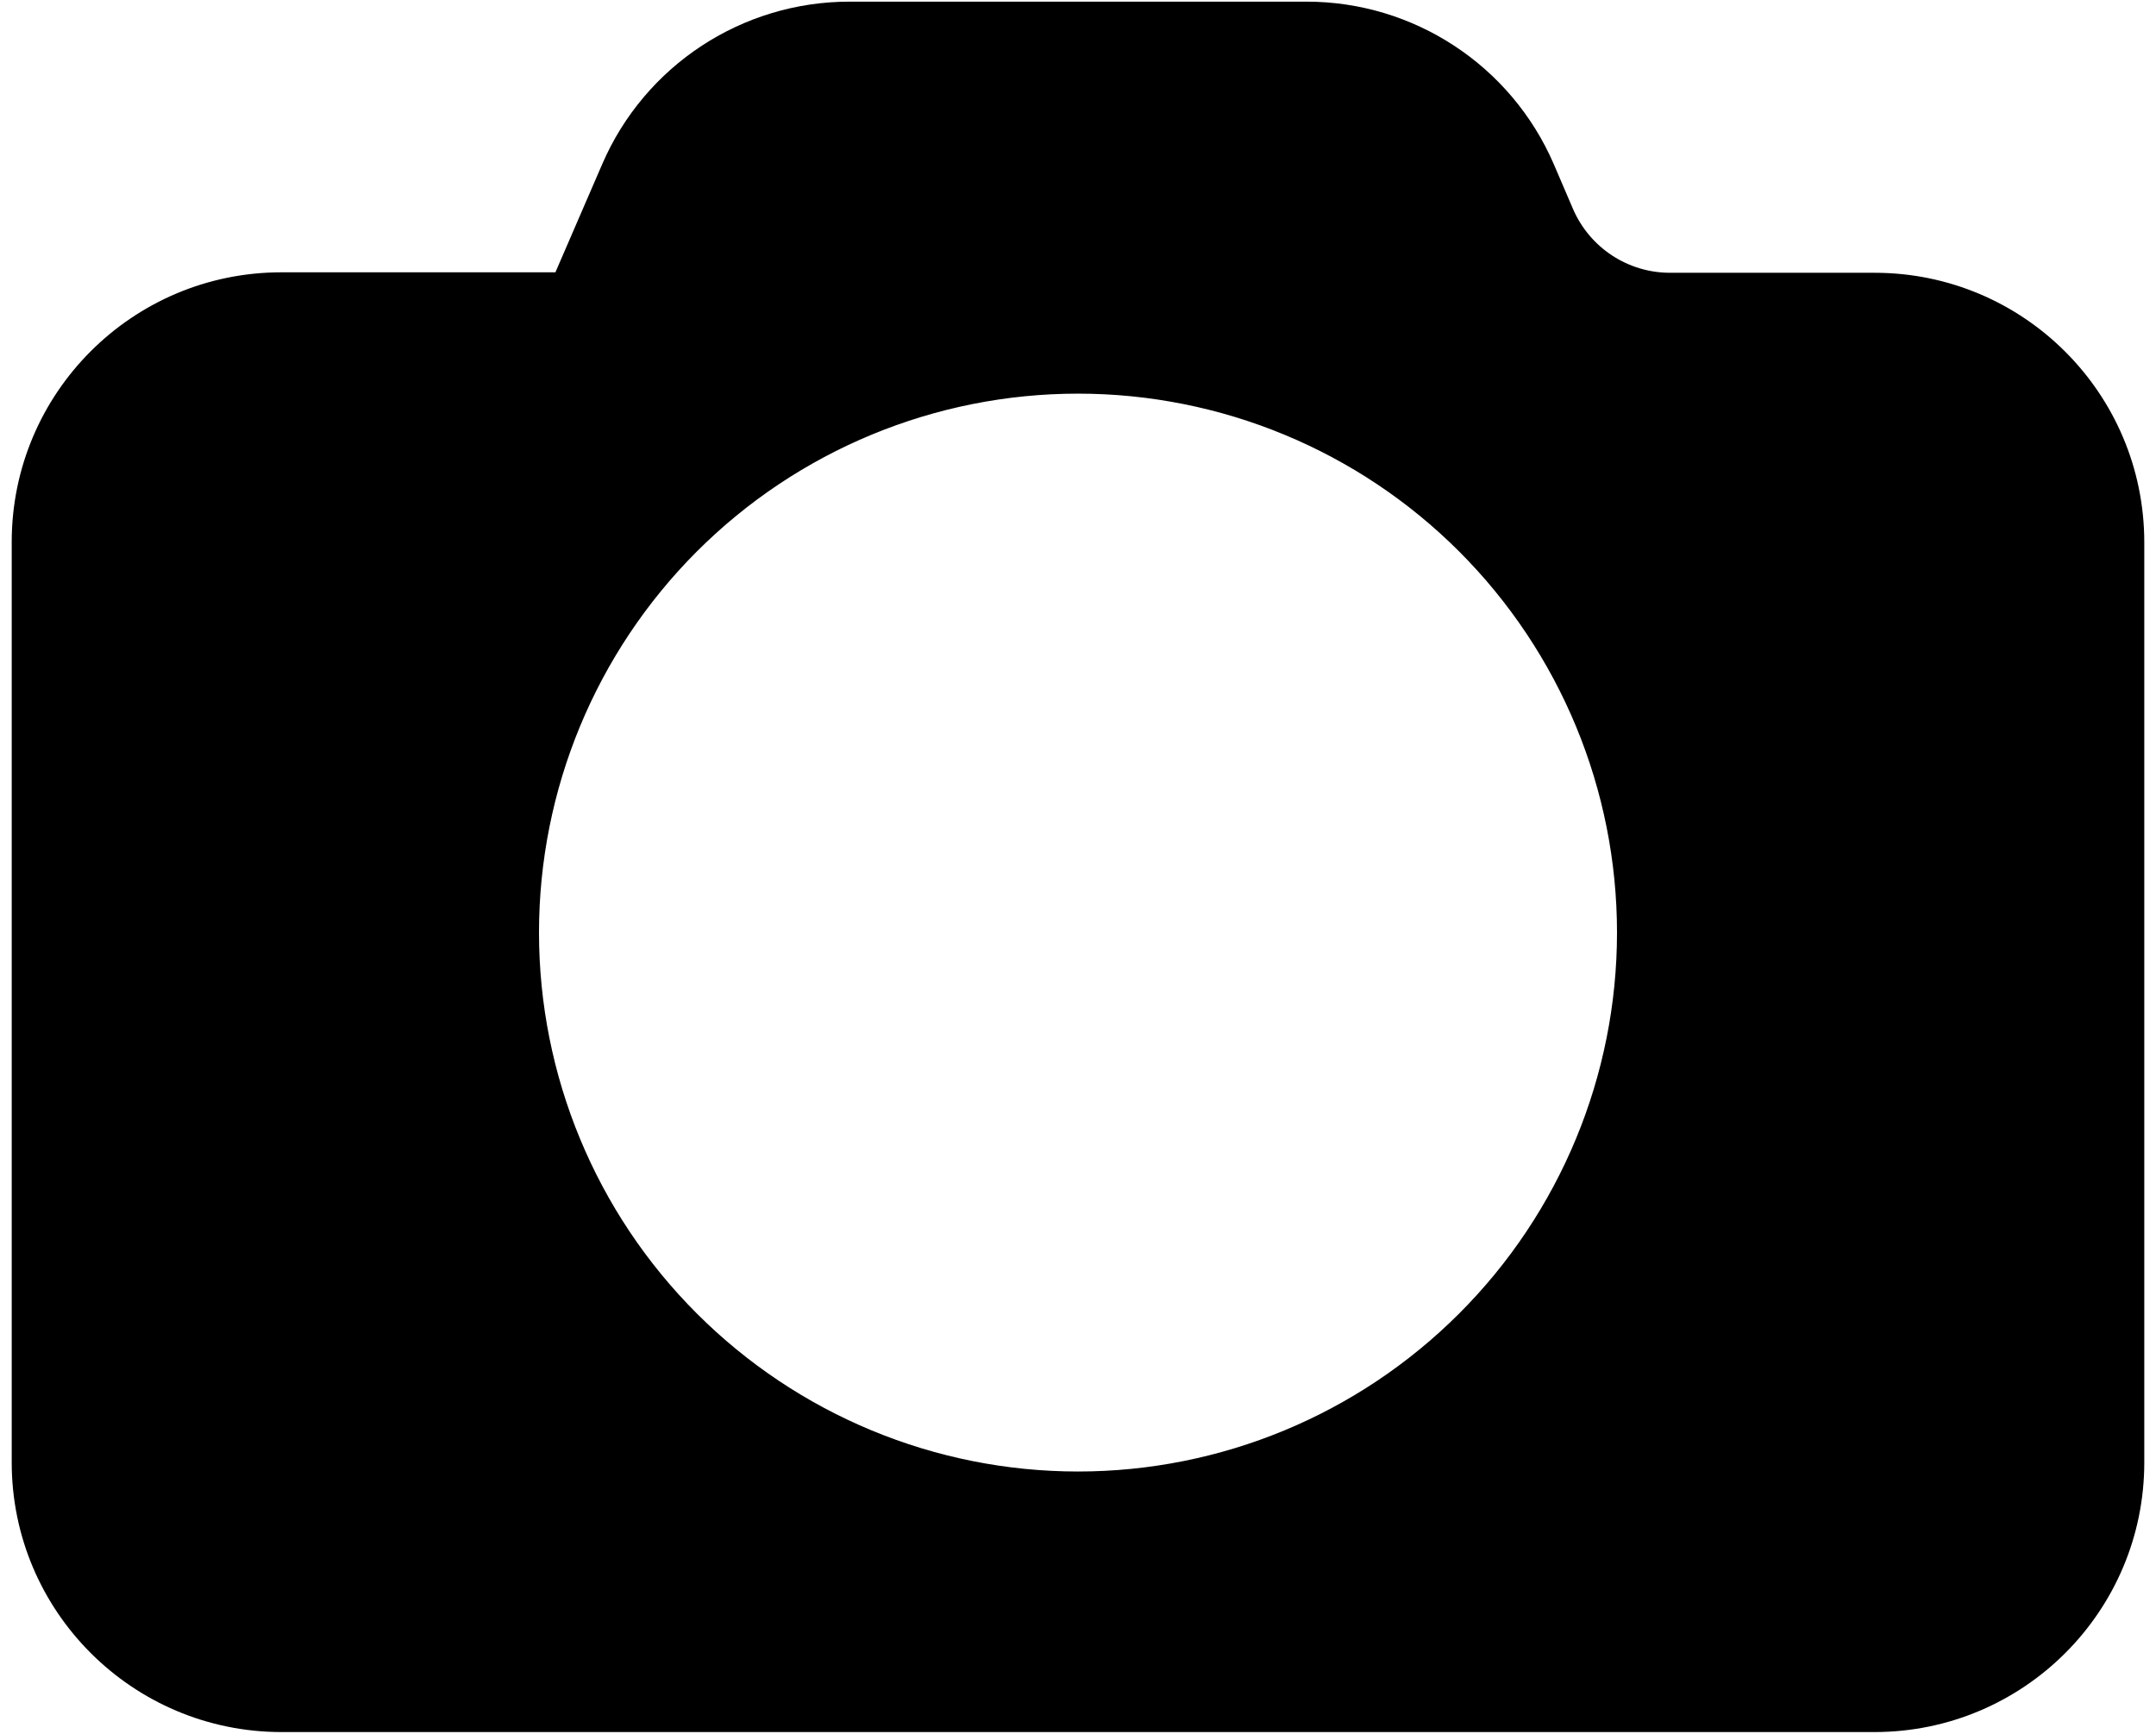 <svg xmlns="http://www.w3.org/2000/svg" width="46" height="37" viewBox="0 0 46 37">
  <path fill="#000000" d="M40,5.821 L35.631,5.821 C34.732,5.821 33.922,5.287 33.564,4.465 L33.15,3.5 C32.24,1.397 30.168,0.035 27.875,0.035 L18.131,0.035 C15.836,0.033 13.76,1.395 12.85,3.5 L11.85,5.811 L6,5.811 C2.827,5.813 0.252,8.385 0.25,11.561 L0.25,31.211 C0.252,34.385 2.827,36.957 6,36.961 L40,36.961 C43.174,36.957 45.748,34.385 45.75,31.211 L45.75,11.571 C45.748,8.395 43.174,5.823 40,5.821 L40,5.821 Z M23,31.401 C19.949,31.401 17.026,30.188 14.869,28.031 C12.711,25.875 11.5,22.949 11.5,19.9 C11.5,16.85 12.711,13.926 14.869,11.767 C17.025,9.611 19.949,8.4 23,8.4 C26.051,8.4 28.974,9.611 31.131,11.767 C33.289,13.926 34.5,16.849 34.5,19.9 C34.5,22.949 33.289,25.875 31.131,28.031 C28.975,30.188 26.051,31.401 23,31.401 Z"/>
</svg>
